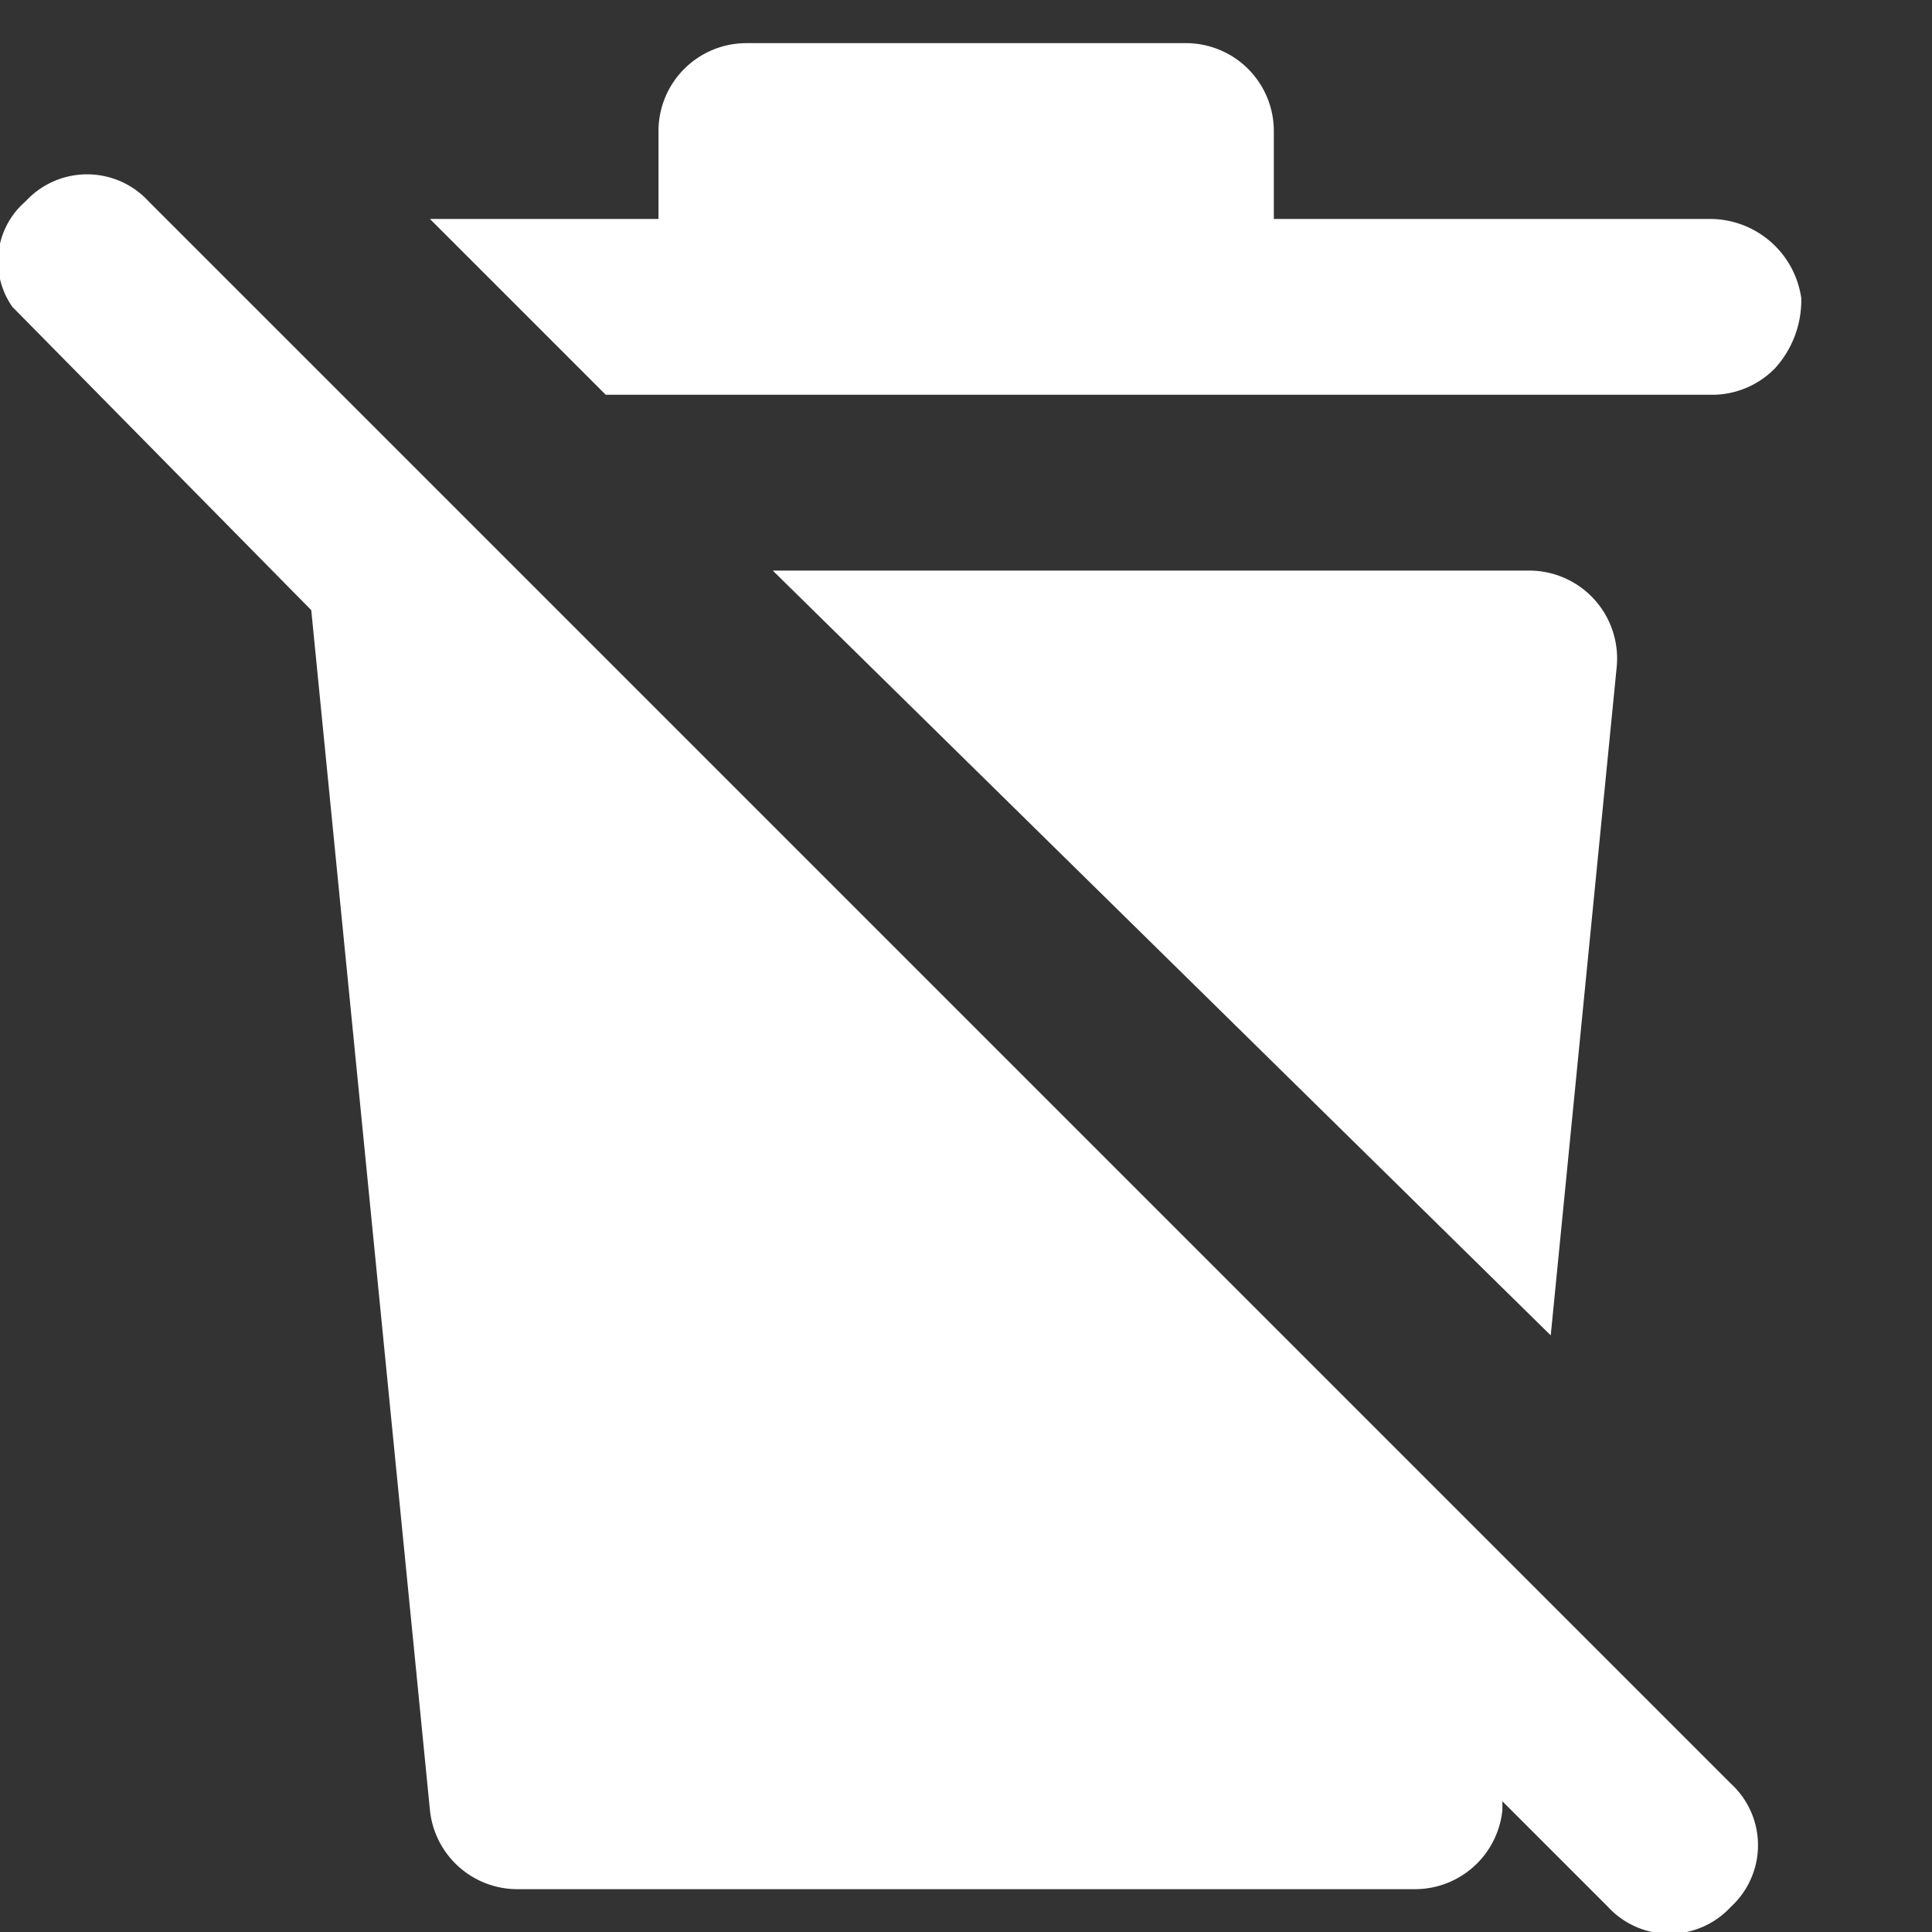 <?xml version="1.0" encoding="UTF-8" standalone="no"?>
<!-- Uploaded to: SVG Repo, www.svgrepo.com, Transformed by: SVG Repo Mixer Tools -->

<svg
   width="70px"
   height="70px"
   viewBox="0 0 48 48"
   fill="#000000"
   version="1.1"
   id="svg1091"
   sodipodi:docname="delete.svg"
   inkscape:version="1.2.2 (732a01da63, 2022-12-09)"
   xmlns:inkscape="http://www.inkscape.org/namespaces/inkscape"
   xmlns:sodipodi="http://sodipodi.sourceforge.net/DTD/sodipodi-0.dtd"
   xmlns="http://www.w3.org/2000/svg"
   xmlns:svg="http://www.w3.org/2000/svg">
  <rect x="0" y="0" width="48" height="48" fill="#333333" stroke="none"/>
  <defs
     id="defs1095" />
  <sodipodi:namedview
     id="namedview1093"
     pagecolor="#ffffff"
     bordercolor="#000000"
     borderopacity="0.25"
     inkscape:showpageshadow="2"
     inkscape:pageopacity="0.0"
     inkscape:pagecheckerboard="0"
     inkscape:deskcolor="#d1d1d1"
     showgrid="false"
     inkscape:zoom="7.1714286"
     inkscape:cx="34.930279"
     inkscape:cy="35"
     inkscape:window-width="1366"
     inkscape:window-height="705"
     inkscape:window-x="-8"
     inkscape:window-y="-8"
     inkscape:window-maximized="1"
     inkscape:current-layer="icons_Q2" />
  <g
     id="SVGRepo_bgCarrier"
     stroke-width="0" />
  <g
     id="SVGRepo_tracerCarrier"
     stroke-linecap="round"
     stroke-linejoin="round" />
  <g
     id="invisible_box"
     data-name="invisible box"
     style="stroke:#000000;stroke-width:0;stroke-dasharray:none;stroke-opacity:1"
     transform="matrix(1.092,0,0,1.092,-2.204,-2.204)">
    <rect
       width="48"
       height="48"
       fill="none"
       id="rect1077"
       x="0"
       y="0"
       style="stroke:#000000;stroke-width:0;stroke-dasharray:none;stroke-opacity:1" />
  </g>
  <g
     id="icons_Q2"
     data-name="icons Q2"
     style="stroke:#000000;stroke-width:0;stroke-dasharray:none;stroke-opacity:1"
     transform="matrix(1.092,0,0,1.092,-2.204,-2.204)">
    <g
       id="g1086"
       style="stroke:#000000;stroke-width:0;stroke-dasharray:none;stroke-opacity:1">
      <path
         d="M 41.4,42.6 5.4,6.6 A 1.9,1.9 0 0 0 2.6,6.6 1.8,1.8 0 0 0 2.3,9 l 6.8,6.9 2.7,27.3 a 2,2 0 0 0 2,1.8 h 20.4 a 2,2 0 0 0 2,-1.8 V 43 l 2.4,2.4 a 1.9,1.9 0 0 0 2.8,0 1.9,1.9 0 0 0 0,-2.8 z"
         id="path1080"
         style="stroke:#000000;stroke-width:0;stroke-dasharray:none;stroke-opacity:1;fill:#ffffff;fill-opacity:1" />
      <path
         d="M 43,8.8 A 2.3,2.3 0 0 1 42.4,10.4 2,2 0 0 1 41,11 H 15.8 l -4,-4 H 17 V 5 a 2,2 0 0 1 2,-2 h 10 a 2,2 0 0 1 2,2 v 2 h 9.9 A 2.1,2.1 0 0 1 43,8.8 Z"
         id="path1082"
         style="stroke:#000000;stroke-width:0;stroke-dasharray:none;stroke-opacity:1;fill:#ffffff;fill-opacity:1" />
      <path
         d="M 36.8,15 H 19.6 l 17.7,17.4 1.5,-15.2 a 2,2 0 0 0 -2,-2.2 z"
         id="path1084"
         style="stroke:#000000;stroke-width:0;stroke-dasharray:none;stroke-opacity:1;fill:#ffffff;fill-opacity:1" />
    </g>
  </g>
</svg>
